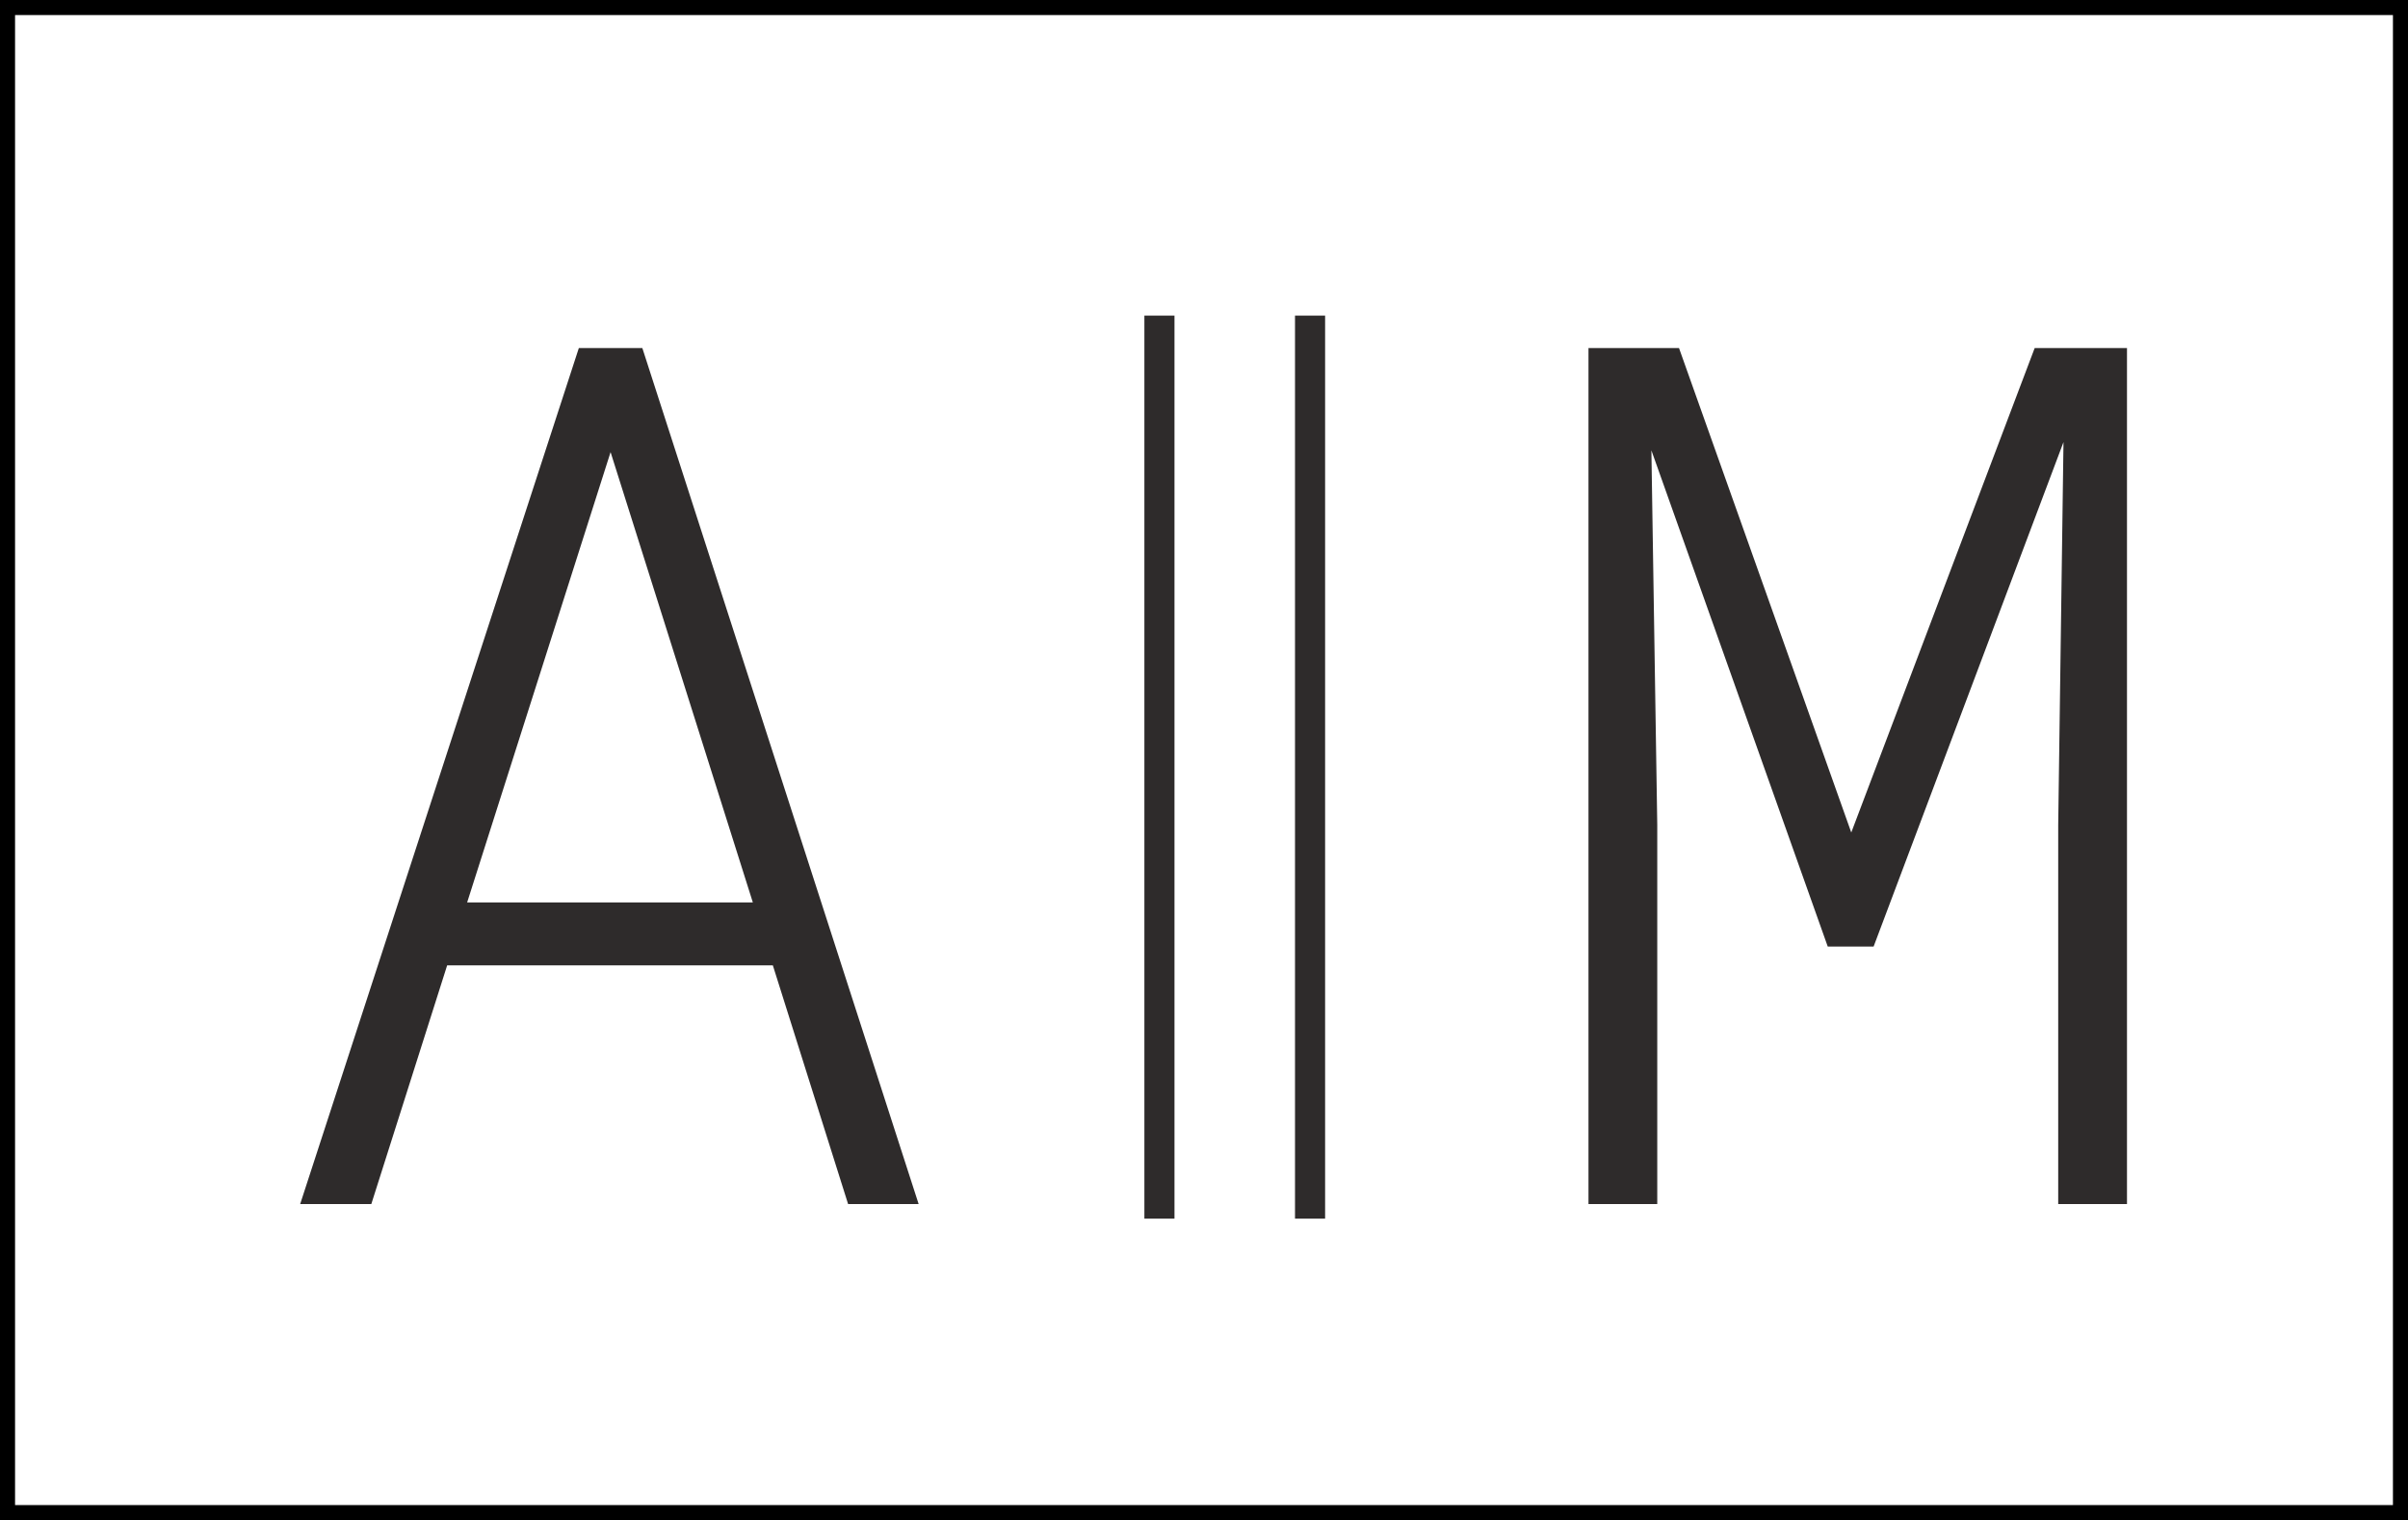 <?xml version="1.0" encoding="UTF-8"?>
<svg width="160px" height="101px" viewBox="0 0 160 101" version="1.1" xmlns="http://www.w3.org/2000/svg" xmlns:xlink="http://www.w3.org/1999/xlink">
    <!-- Generator: Sketch 61.2 (89653) - https://sketch.com -->
    <title>Letters Logo</title>
    <desc>Created with Sketch.</desc>
    <g id="Logo" stroke="none" stroke-width="1" fill="none" fill-rule="evenodd">
        <g id="Artboard" transform="translate(-462, -499)">
            <g id="Letters-Logo" transform="translate(462, 499)">
                <path d="M42.68,23.125 L61.039,80 L56.352,80 L51.352,64.141 L29.711,64.141 L24.672,80 L19.945,80 L38.461,23.125 L42.68,23.125 Z M40.57,30.039 L31.039,59.961 L50.023,59.961 L40.57,30.039 Z" id="Combined-Shape" fill="#2E2B2B" fill-rule="nonzero"></path>
                <polygon id="Path" fill="#2E2B2B" fill-rule="nonzero" points="78.039 80.969 78.039 20.969 76.039 20.969 76.039 80.969"></polygon>
                <polygon id="Path" fill="#2E2B2B" fill-rule="nonzero" points="88.047 80.969 88.047 20.969 86.047 20.969 86.047 80.969"></polygon>
                <polygon id="Path" fill="#2E2B2B" fill-rule="nonzero" points="110.117 80 110.117 54.805 109.727 29.922 121.445 62.891 124.492 62.891 137.109 29.375 136.758 54.805 136.758 80 141.328 80 141.328 23.125 135.195 23.125 123.008 55.312 111.562 23.125 105.547 23.125 105.547 80"></polygon>
                <rect id="Rectangle" stroke="#000000" x="0.5" y="0.5" width="159" height="100"></rect>
            </g>
        </g>
    </g>
</svg>